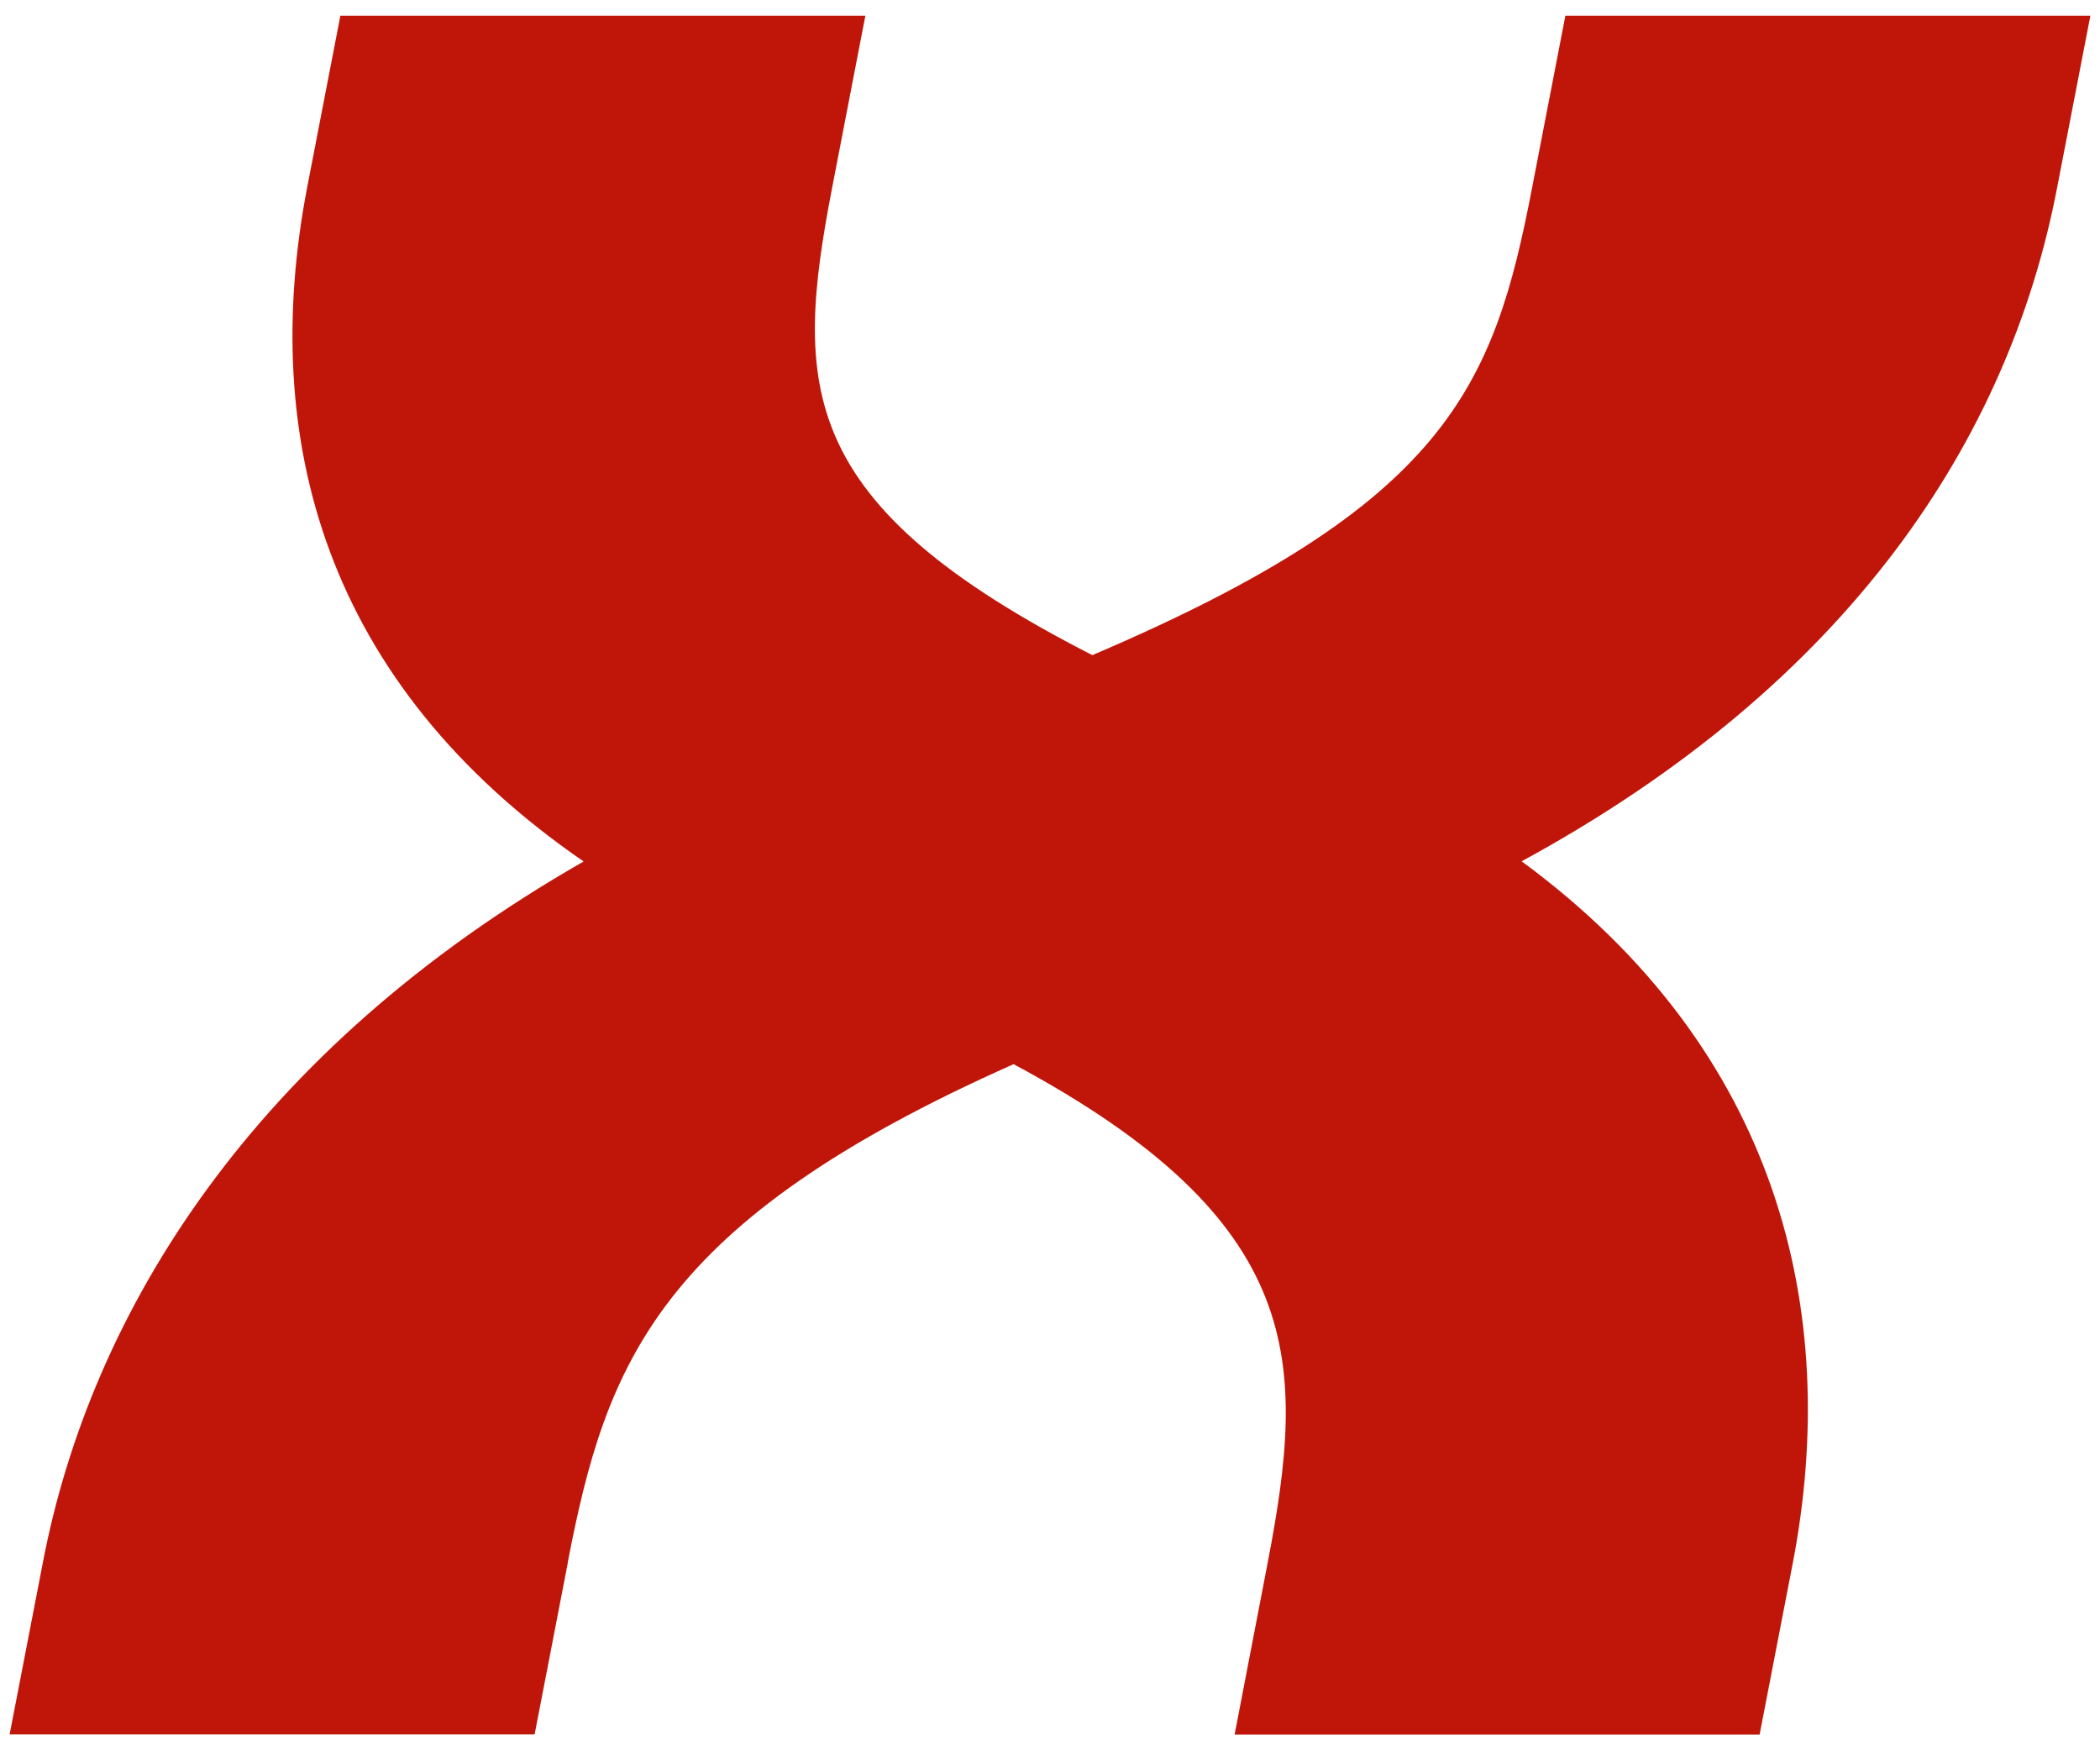 <svg width="12" height="10" fill="none" xmlns="http://www.w3.org/2000/svg"><path d="M3.244 8.928c.22-1.14.514-1.944 2.548-2.848 1.686.904 1.671 1.709 1.452 2.848l-.189.982h3l.19-.982c.275-1.434-.078-2.926-1.55-4.007 1.876-1.02 2.785-2.415 3.06-3.849l.19-.982h-3l-.19.982c-.219 1.14-.487 1.807-2.513 2.671-1.694-.864-1.706-1.532-1.487-2.67l.19-.983h-3l-.19.982c-.275 1.434.096 2.828 1.58 3.85C1.447 6.001.52 7.493.245 8.927l-.19.982h3l.19-.982z" fill="#C0160A"/></svg>